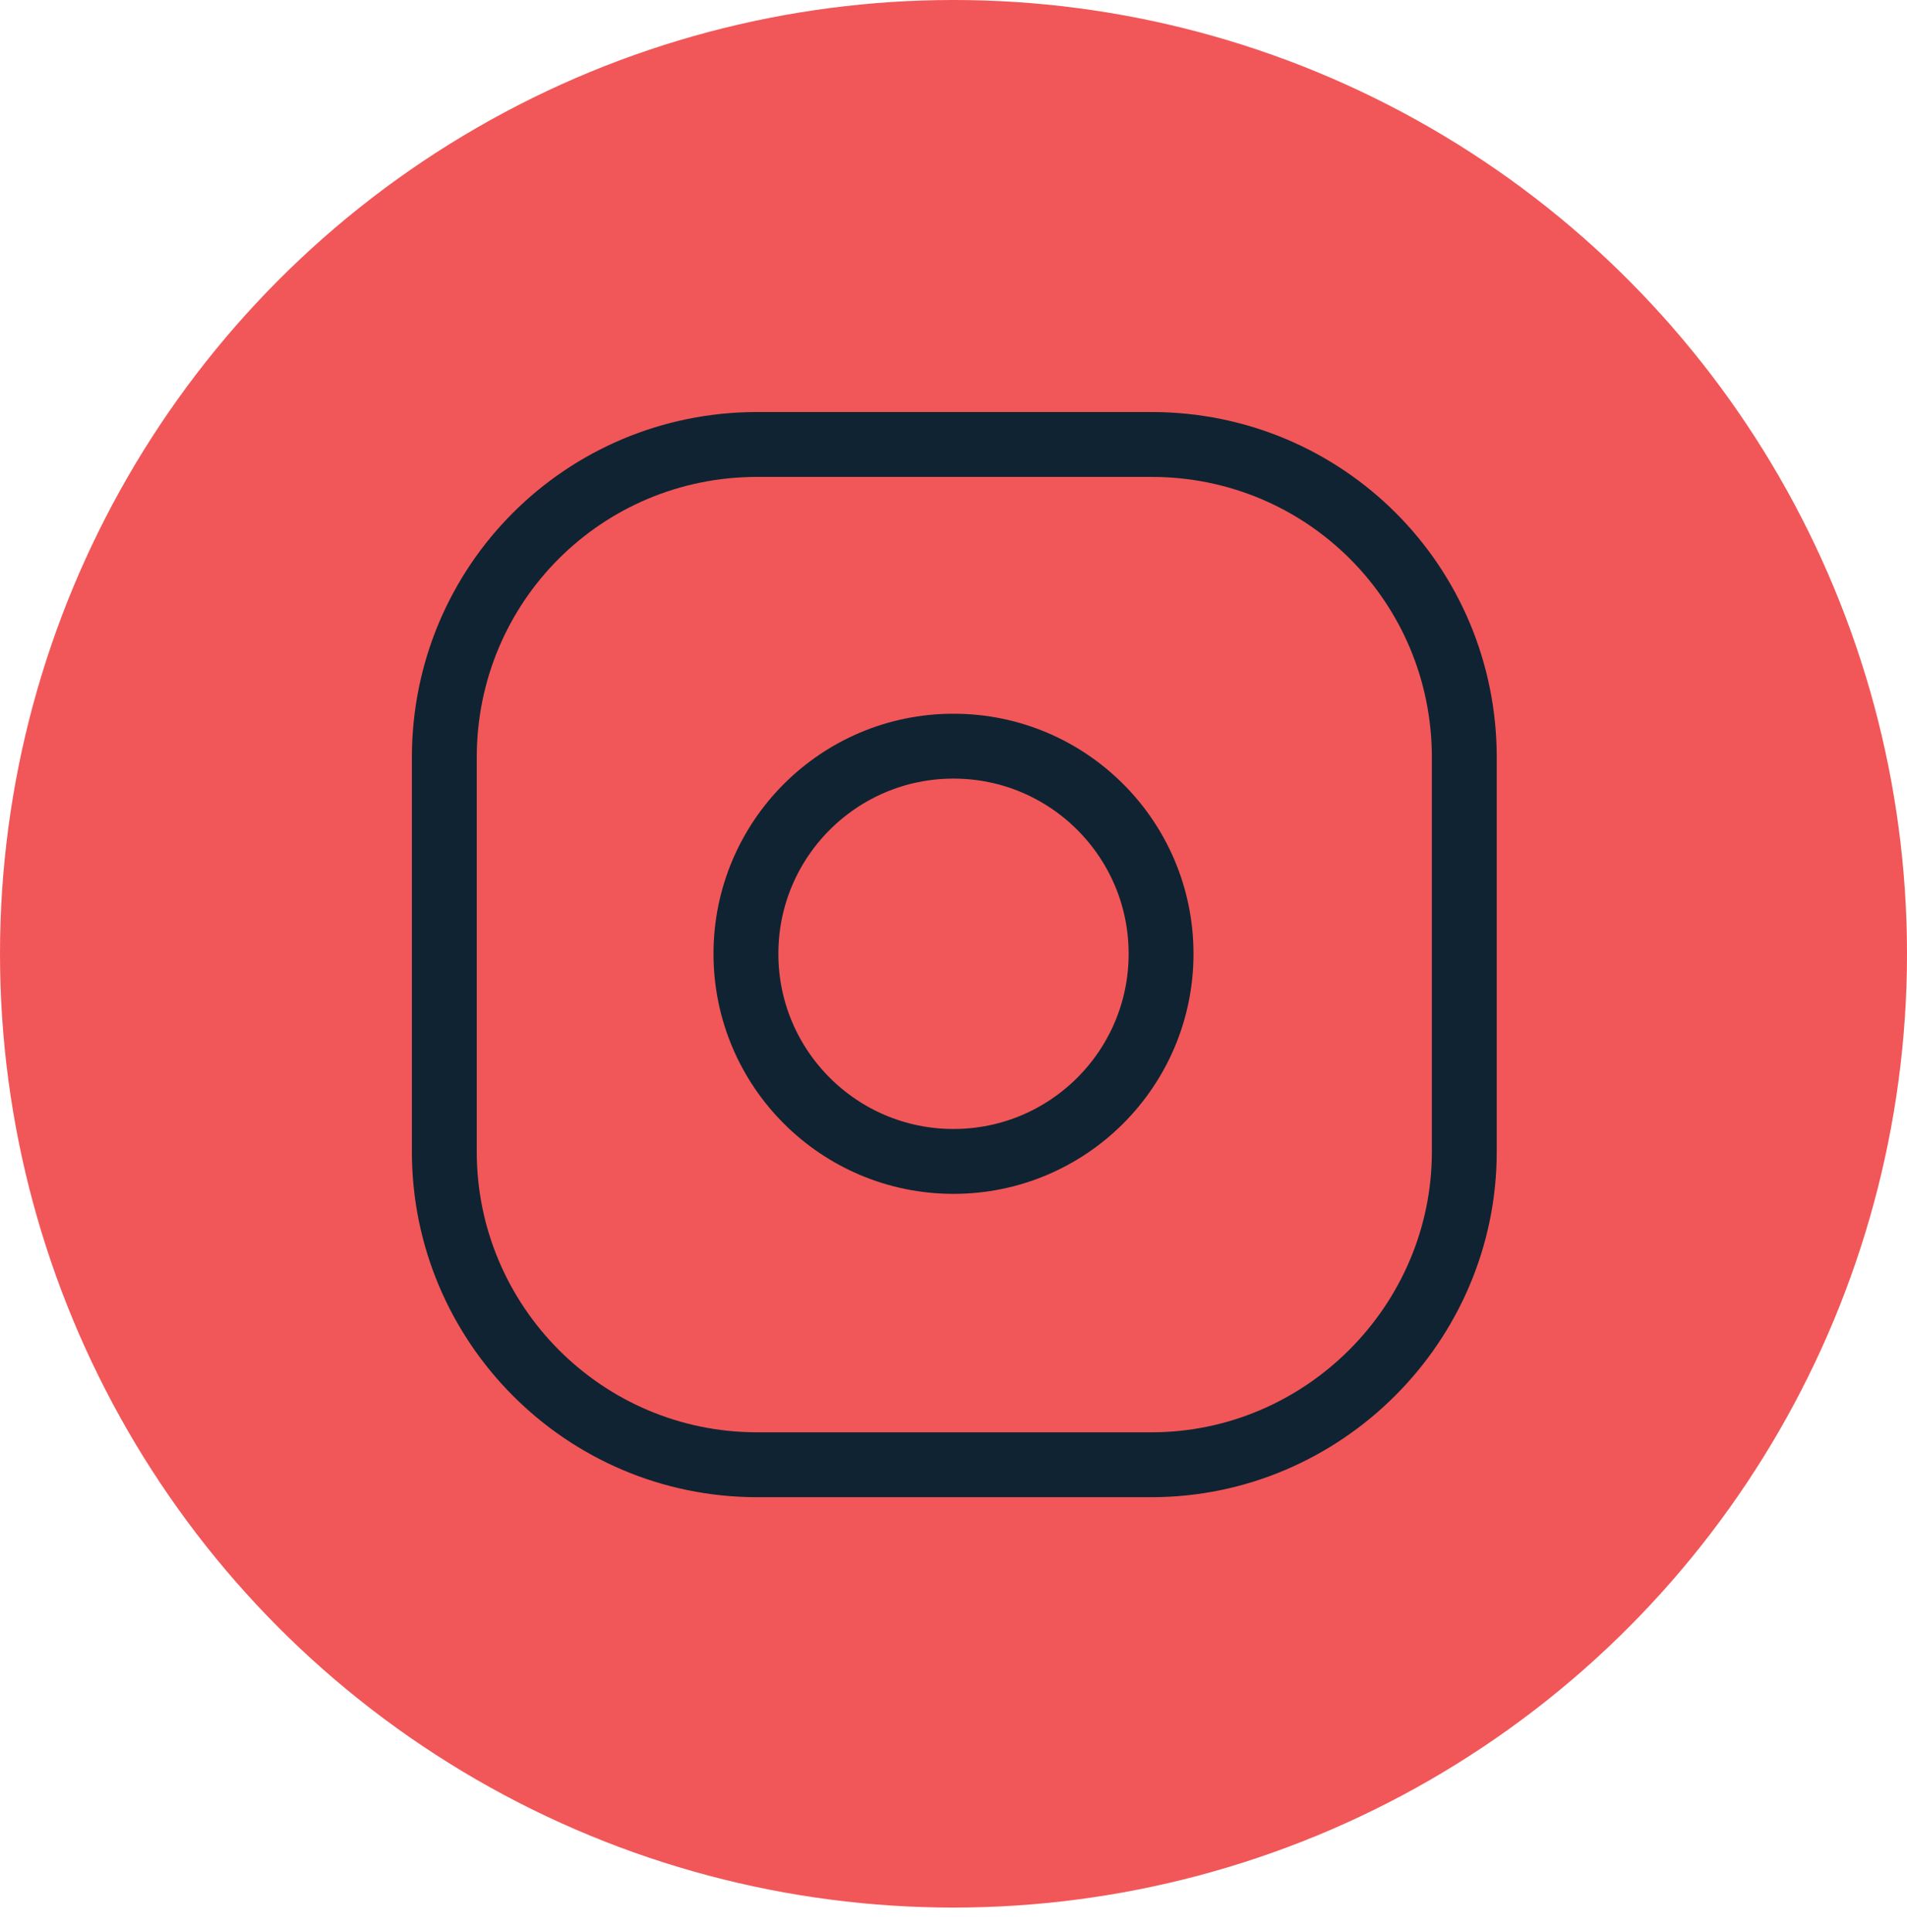 <?xml version="1.0" encoding="utf-8"?>
<!-- Generator: Adobe Illustrator 20.1.0, SVG Export Plug-In . SVG Version: 6.00 Build 0)  -->
<svg version="1.1" id="Layer_1" xmlns="http://www.w3.org/2000/svg" xmlns:xlink="http://www.w3.org/1999/xlink" x="0px" y="0px"
	 viewBox="0 0 117.6 119.1" style="enable-background:new 0 0 117.6 119.1;" xml:space="preserve">
<style type="text/css">
	.st0{fill:#F15758;}
	.st1{fill:none;stroke:#102332;stroke-width:4;stroke-miterlimit:10;}
</style>
<circle class="st0" cx="58.8" cy="58.8" r="58.8"/>
<path class="st1" d="M71,90.3H46.7C36,90.3,27.4,81.6,27.4,71V46.7c0-10.7,8.6-19.3,19.3-19.3H71c10.7,0,19.3,8.6,19.3,19.3V71
	C90.3,81.6,81.6,90.3,71,90.3z"/>
<circle class="st1" cx="58.8" cy="58.8" r="12.8"/>
</svg>
